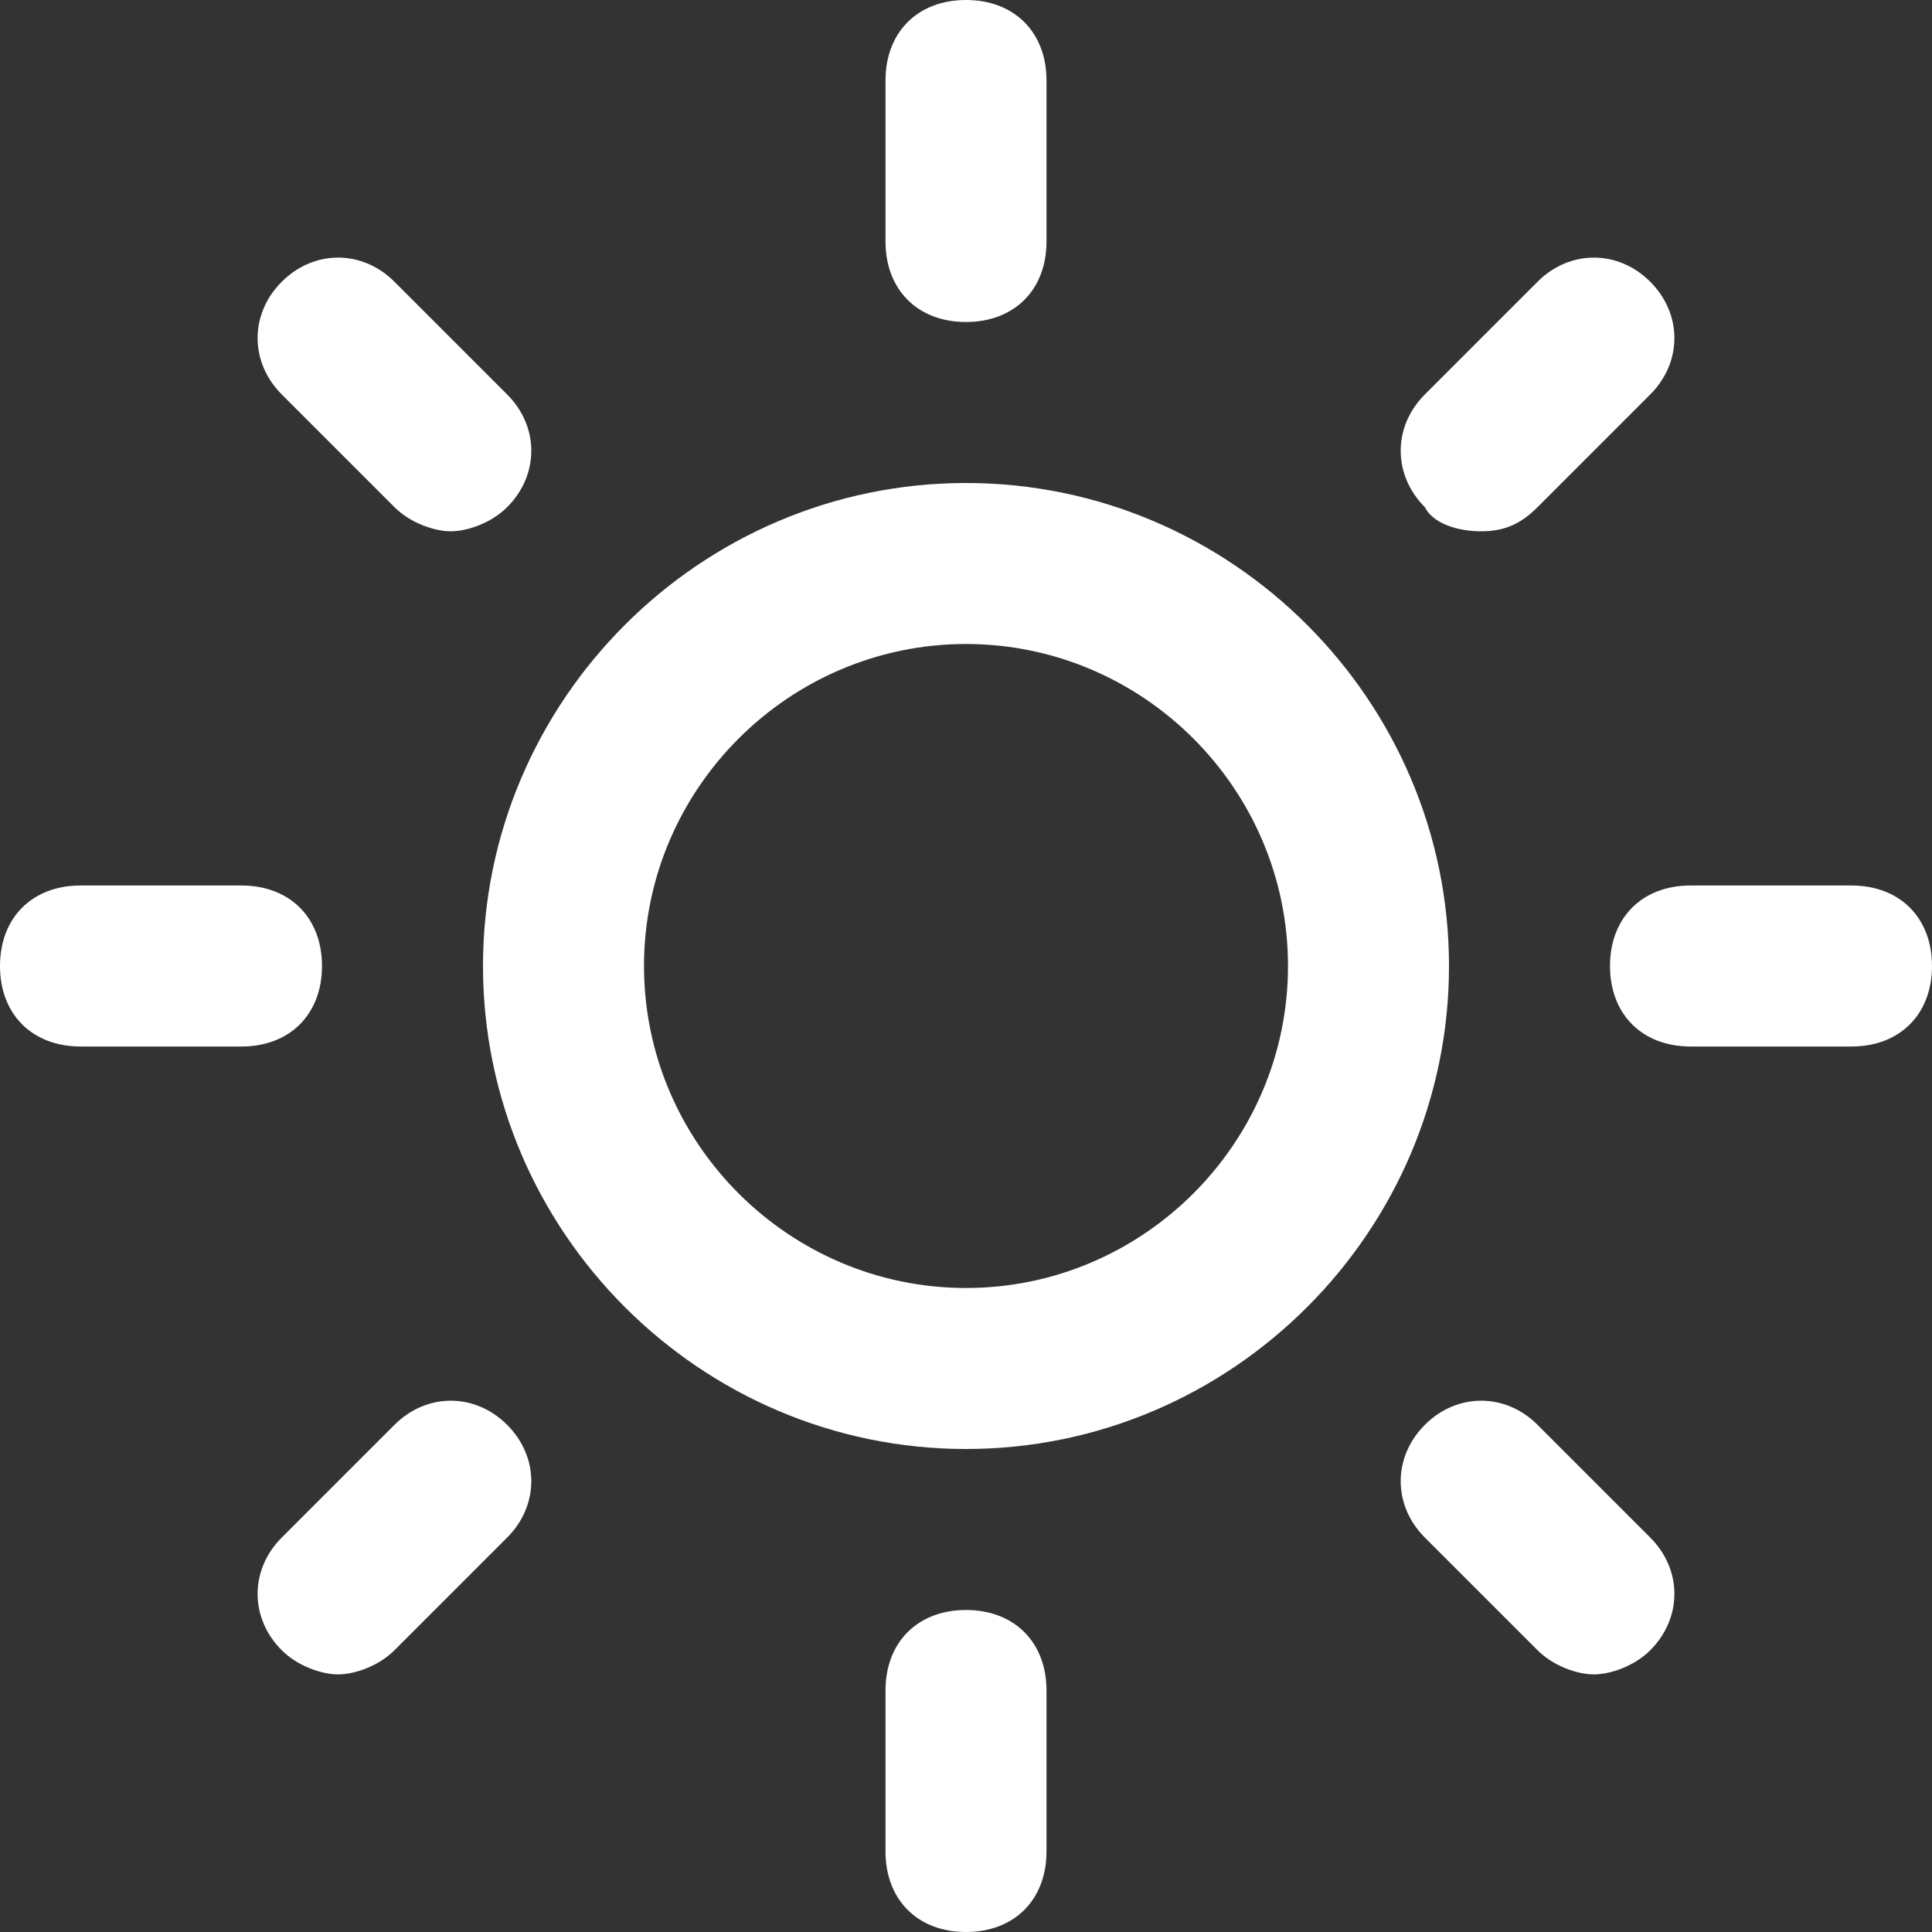 <!-- Generated by IcoMoon.io -->
<svg version="1.1" xmlns="http://www.w3.org/2000/svg" width="48" height="48" viewBox="0 0 48 48">
<rect x="0" y="0" width="48" height="48" fill="#333333" stroke="none"/>
<title>sun</title>
<path fill="#fff" d="M24 12c-6.6 0-12 5.4-12 12s5.4 12 12 12 12-5.4 12-12-5.4-12-12-12zM24 32c-4.4 0-8-3.6-8-8s3.6-8 8-8c4.4 0 8 3.6 8 8s-3.6 8-8 8z"></path>
<path fill="#fff" d="M24 8c1.2 0 2-0.8 2-2v-4c0-1.2-0.8-2-2-2s-2 0.8-2 2v4c0 1.2 0.8 2 2 2z"></path>
<path fill="#fff" d="M24 40c-1.2 0-2 0.8-2 2v4c0 1.2 0.8 2 2 2s2-0.8 2-2v-4c0-1.2-0.8-2-2-2z"></path>
<path fill="#fff" d="M9.8 12.6c0.4 0.4 1 0.6 1.4 0.6s1-0.2 1.4-0.6c0.8-0.8 0.8-2 0-2.8l-2.8-2.8c-0.8-0.8-2-0.8-2.8 0s-0.8 2 0 2.8l2.8 2.8z"></path>
<path fill="#fff" d="M38.2 35.4c-0.8-0.8-2-0.8-2.8 0s-0.8 2 0 2.8l2.8 2.8c0.4 0.4 1 0.6 1.4 0.6s1-0.2 1.4-0.6c0.8-0.8 0.8-2 0-2.8l-2.8-2.8z"></path>
<path fill="#fff" d="M8 24c0-1.2-0.8-2-2-2h-4c-1.2 0-2 0.8-2 2s0.8 2 2 2h4c1.2 0 2-0.8 2-2z"></path>
<path fill="#fff" d="M46 22h-4c-1.2 0-2 0.8-2 2s0.8 2 2 2h4c1.2 0 2-0.8 2-2s-0.8-2-2-2z"></path>
<path fill="#fff" d="M9.8 35.4l-2.8 2.8c-0.8 0.8-0.8 2 0 2.8 0.4 0.4 1 0.6 1.4 0.6s1-0.2 1.4-0.6l2.8-2.8c0.8-0.8 0.8-2 0-2.8s-2-0.8-2.8 0z"></path>
<path fill="#fff" d="M36.8 13.2c0.6 0 1-0.2 1.4-0.6l2.8-2.8c0.8-0.8 0.8-2 0-2.8s-2-0.8-2.8 0l-2.8 2.8c-0.8 0.8-0.8 2 0 2.8 0.2 0.4 0.8 0.6 1.4 0.6z"></path>
</svg>
